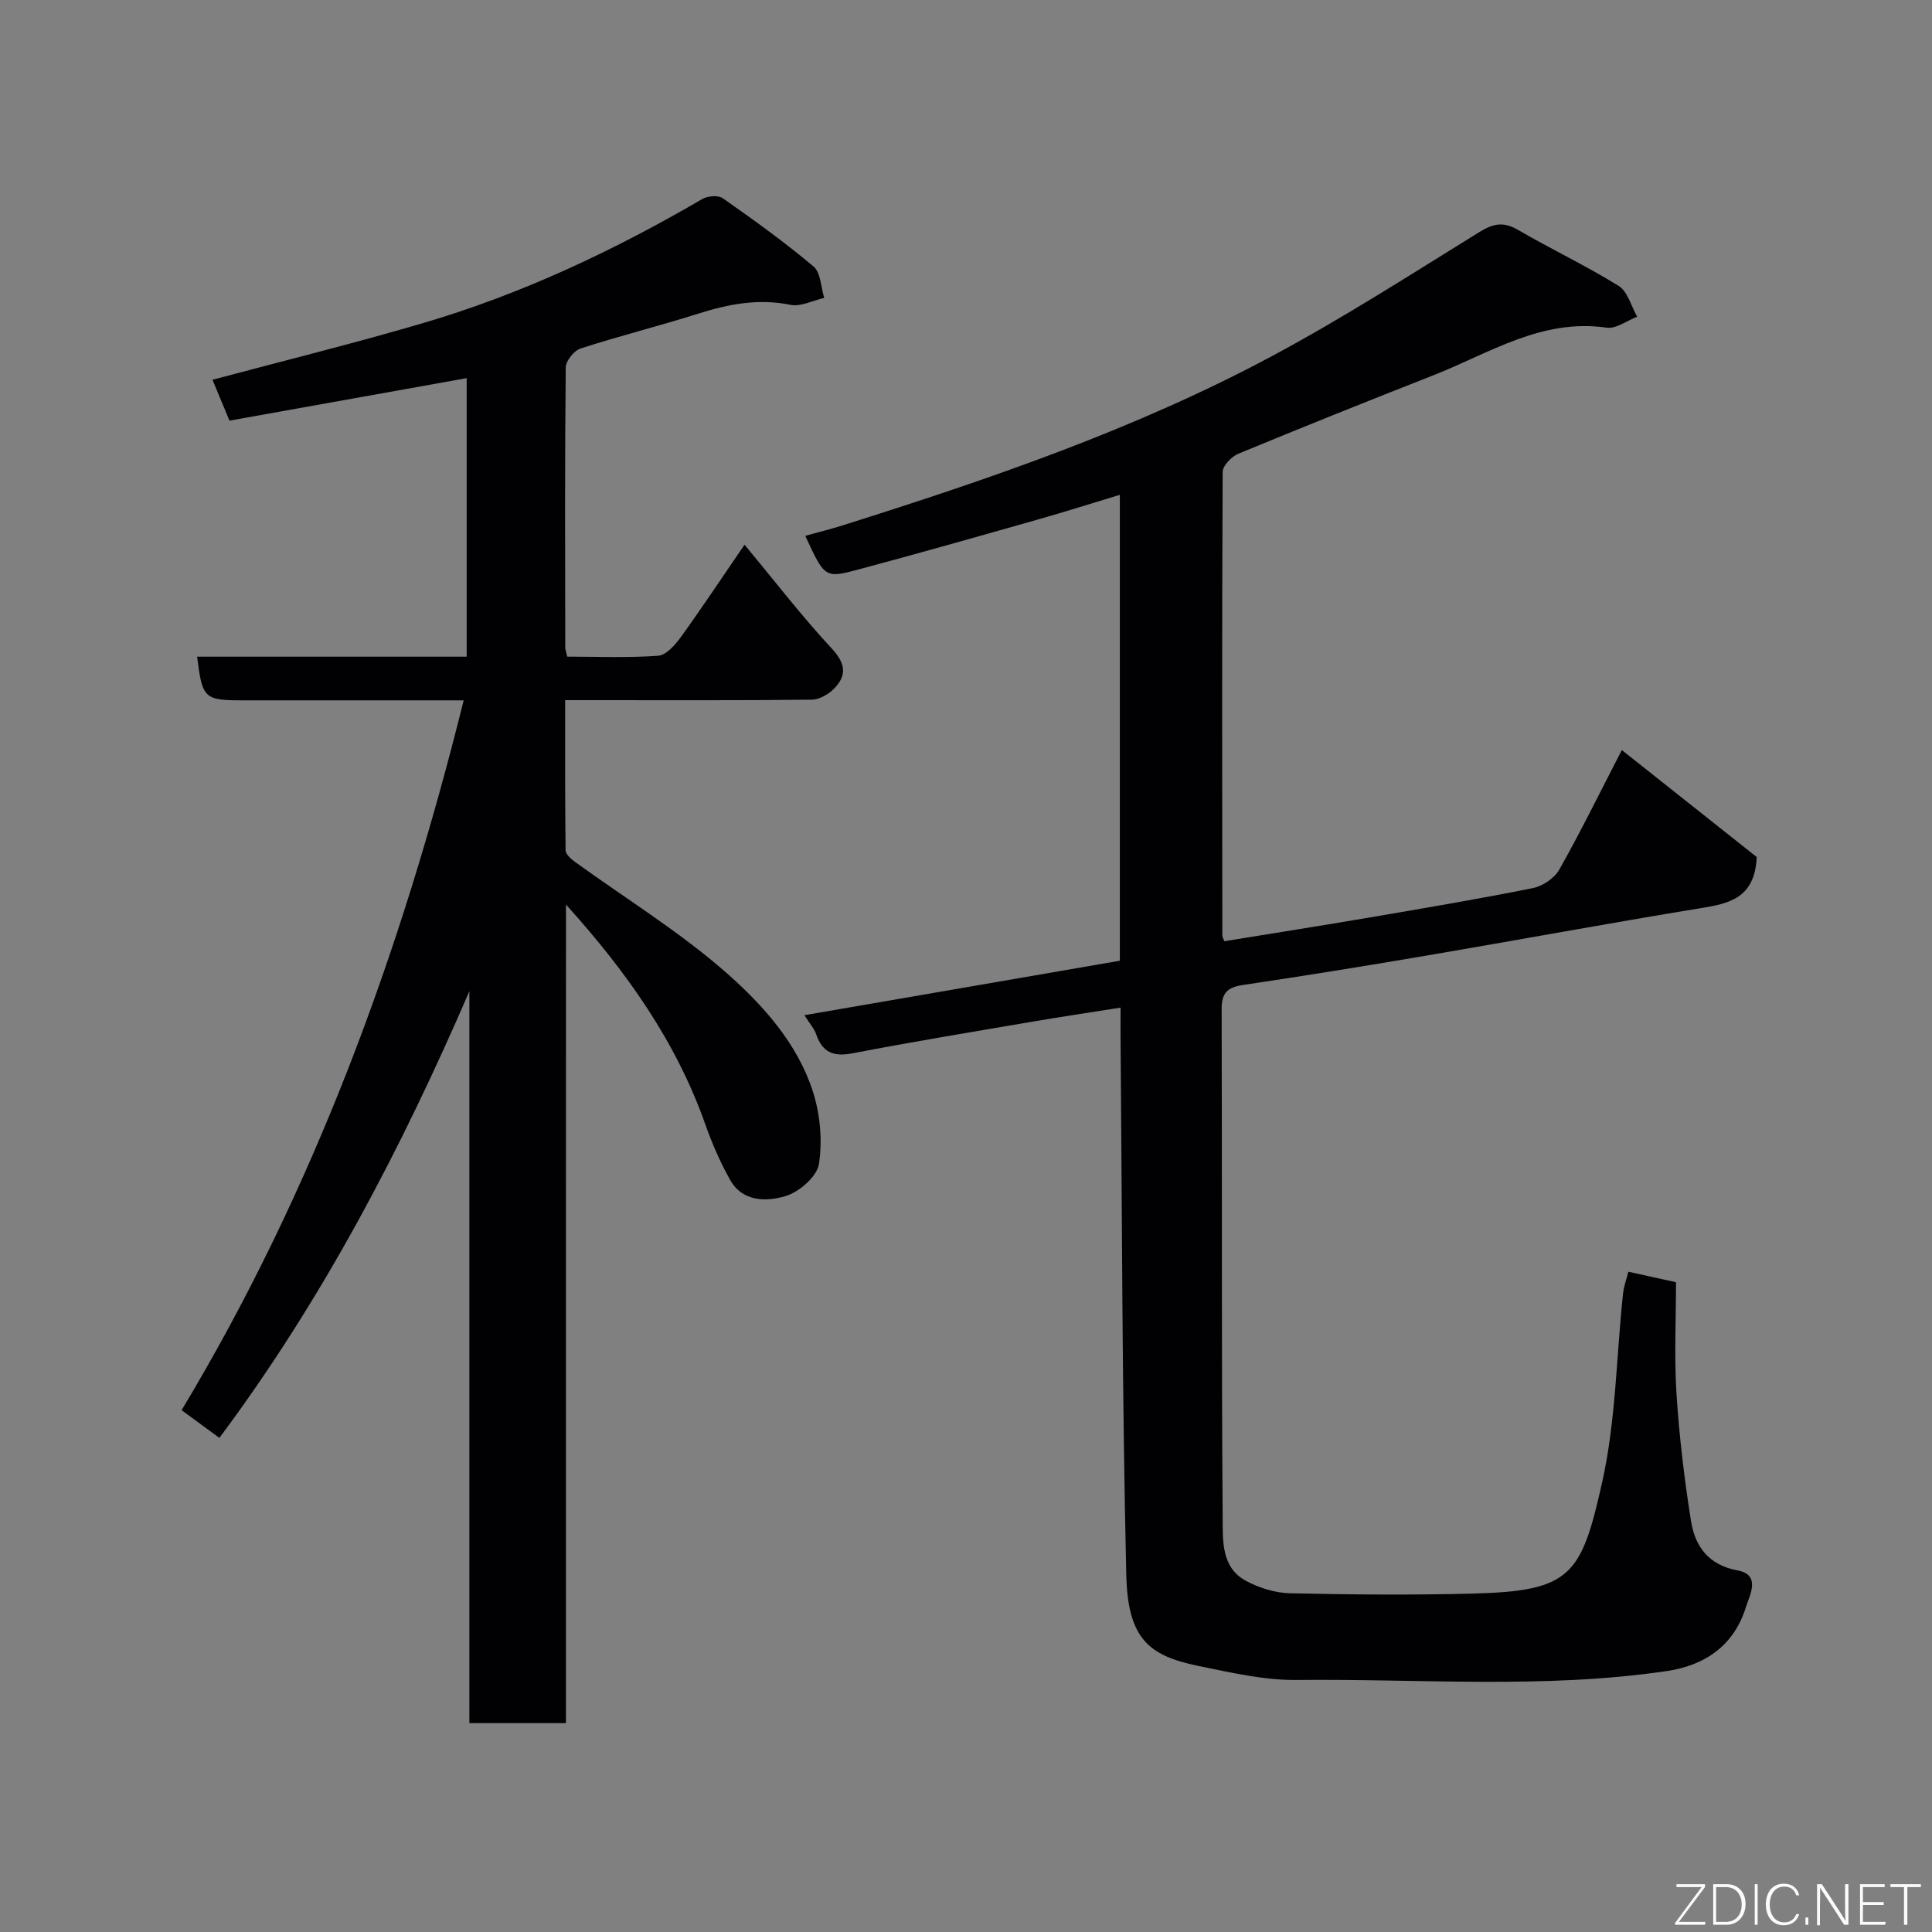 <svg enable-background="new 0 0 400 400" viewBox="0 0 400 400" xmlns="http://www.w3.org/2000/svg"><rect x="0" y="0" width="400" height="400" fill="#808080" stroke="none"/><path d="m232 208.62c-6.39 1.01-12.17 1.87-17.93 2.85-12.54 2.14-25.1 4.21-37.59 6.61-3.93.76-6.23-.2-7.51-3.97-.4-1.17-1.32-2.16-2.43-3.92 22.11-3.82 43.68-7.54 65.31-11.28 0-32.31 0-64.11 0-96.46-5.76 1.74-11.37 3.52-17.04 5.13-12.36 3.51-24.72 7.02-37.13 10.34-6.91 1.85-6.95 1.68-10.96-6.98 2.67-.74 5.24-1.38 7.75-2.17 30.48-9.61 60.72-19.95 88.97-35.09 14.65-7.85 28.68-16.87 42.82-25.62 2.88-1.78 4.99-2.23 7.99-.48 6.88 4 14.11 7.42 20.87 11.61 1.88 1.16 2.59 4.2 3.84 6.38-2.11.81-4.36 2.55-6.32 2.27-13.5-1.96-24.34 5.33-35.95 9.89-13.49 5.29-26.94 10.68-40.32 16.22-1.4.58-3.23 2.47-3.23 3.76-.16 31.99-.1 63.98-.07 95.97 0 .31.21.62.41 1.19 10.05-1.64 20.15-3.22 30.23-4.94 11.25-1.92 22.51-3.82 33.7-6.07 2.02-.41 4.44-2.06 5.44-3.84 4.41-7.82 8.37-15.9 12.93-24.73 9.69 7.69 19.12 15.16 27.93 22.15-.39 8.58-5.74 9.63-11.68 10.6-18.99 3.11-37.92 6.61-56.9 9.84-12.56 2.14-25.13 4.17-37.73 6.04-3.16.47-4.48 1.53-4.47 4.96.11 35.16-.05 70.31.21 105.47.03 4.57-.3 10.2 4.81 12.94 2.74 1.47 6.06 2.51 9.14 2.58 12.66.28 25.33.39 37.98.06 20.19-.53 22.32-3.75 26.63-23 2.85-12.72 2.94-26.05 4.33-39.1.17-1.55.74-3.07 1.11-4.53 3.12.69 5.81 1.28 9.86 2.17 0 7.61-.39 15.37.1 23.08.56 8.81 1.62 17.62 3 26.34.84 5.28 3.63 9.15 9.69 10.26 4.89.89 2.39 5.28 1.72 7.46-2.4 7.91-8.3 12.17-16.45 13.37-25.44 3.74-51.04 1.57-76.57 1.84-6.78.07-13.63-1.53-20.34-2.9-10.49-2.14-14.66-5.77-14.97-18.97-.87-37.41-.86-74.84-1.19-112.26 0-1.31.01-2.63.01-5.07z" fill="#010103"/><path d="m117.17 356.76c-7.15 0-13.41 0-19.99 0 0-50.67 0-101.11 0-151.54-14.11 32.66-30.44 63.92-51.76 92.48-2.39-1.76-4.87-3.58-7.82-5.74 27.42-45.59 45.47-94.94 58.4-146.96-5.34 0-10.44 0-15.55 0-10 0-20 0-29.99 0-8.2 0-8.56-.33-9.65-9.04h55.81c0-19.39 0-38.57 0-57.67-16.39 2.93-32.57 5.83-49.11 8.8-1.2-2.87-2.36-5.67-3.52-8.46 14.62-3.91 29.13-7.49 43.47-11.7 20.42-5.99 39.56-15 57.93-25.72 1.11-.65 3.3-.83 4.25-.17 6.42 4.5 12.8 9.09 18.79 14.13 1.5 1.26 1.52 4.29 2.22 6.51-2.35.53-4.86 1.87-7.01 1.43-6.64-1.35-12.81-.16-19.08 1.83-8.06 2.55-16.28 4.6-24.33 7.2-1.36.44-3.09 2.57-3.1 3.93-.2 19.33-.13 38.66-.1 57.98 0 .47.19.93.41 1.9 6.25 0 12.55.27 18.8-.18 1.66-.12 3.51-2.2 4.68-3.81 4.29-5.93 8.33-12.04 13.23-19.19 6.27 7.55 11.84 14.81 18.04 21.48 2.87 3.09 3.2 5.52.54 8.28-1.15 1.2-3.07 2.31-4.65 2.33-14.99.17-29.99.1-44.99.1-1.81 0-3.62 0-6.08 0 0 10.56-.04 20.82.09 31.08.01.81 1.09 1.78 1.9 2.37 10.57 7.67 21.82 14.55 31.56 23.15 7.49 6.62 14.55 14.51 17.74 24.43 1.51 4.71 2 10.16 1.25 15.01-.41 2.6-4.09 5.8-6.92 6.64-3.94 1.17-8.9 1.24-11.48-3.38-2.05-3.66-3.74-7.56-5.14-11.52-6.05-17.11-16.27-31.55-28.83-45.46-.01 56.8-.01 112.95-.01 169.48z" fill="#010103"/><g fill="#fbfcfa"><path d="m346.9 398 5.4-7.3h-5.2v-.6h5.9v.6l-5.4 7.2h5.5l-.1.6h-6.2v-.5z"/><path d="m354.7 390.1h2.8c2.3 0 3.9 1.6 3.9 4.1s-1.6 4.3-3.9 4.3h-2.8zm.6 7.8h2c2.2 0 3.3-1.6 3.3-3.6 0-1.8-1-3.6-3.3-3.6h-2z"/><path d="m363.9 390.1v8.4h-.6v-8.4h1.6z"/><path d="m372.5 396.3c-.4 1.3-1.4 2.3-3.2 2.3-2.4 0-3.7-1.9-3.7-4.3 0-2.3 1.2-4.3 3.7-4.3 1.8 0 2.9 1 3.2 2.4h-.6c-.4-1.1-1.1-1.8-2.5-1.8-2.1 0-3 1.9-3 3.7s.9 3.7 3 3.7c1.4 0 2.1-.7 2.5-1.7z"/><path d="m373.8 398.5v-1.5h.6v1.5z"/><path d="m376.2 398.5v-8.4h1c1.3 2 4.4 6.7 4.9 7.6-.1-1.2-.1-2.4-.1-3.8v-3.8h.7v8.4h-.9c-1.2-1.9-4.4-6.8-5-7.7.1 1.1 0 2.3 0 3.9v3.9h-.6z"/><path d="m390 394.4h-4.3v3.5h4.7l-.1.6h-5.2v-8.4h5.1v.6h-4.5v3.1h4.3z"/><path d="m394.2 390.7h-2.8v-.6h6.3v.6h-2.8v7.8h-.7z"/></g></svg>